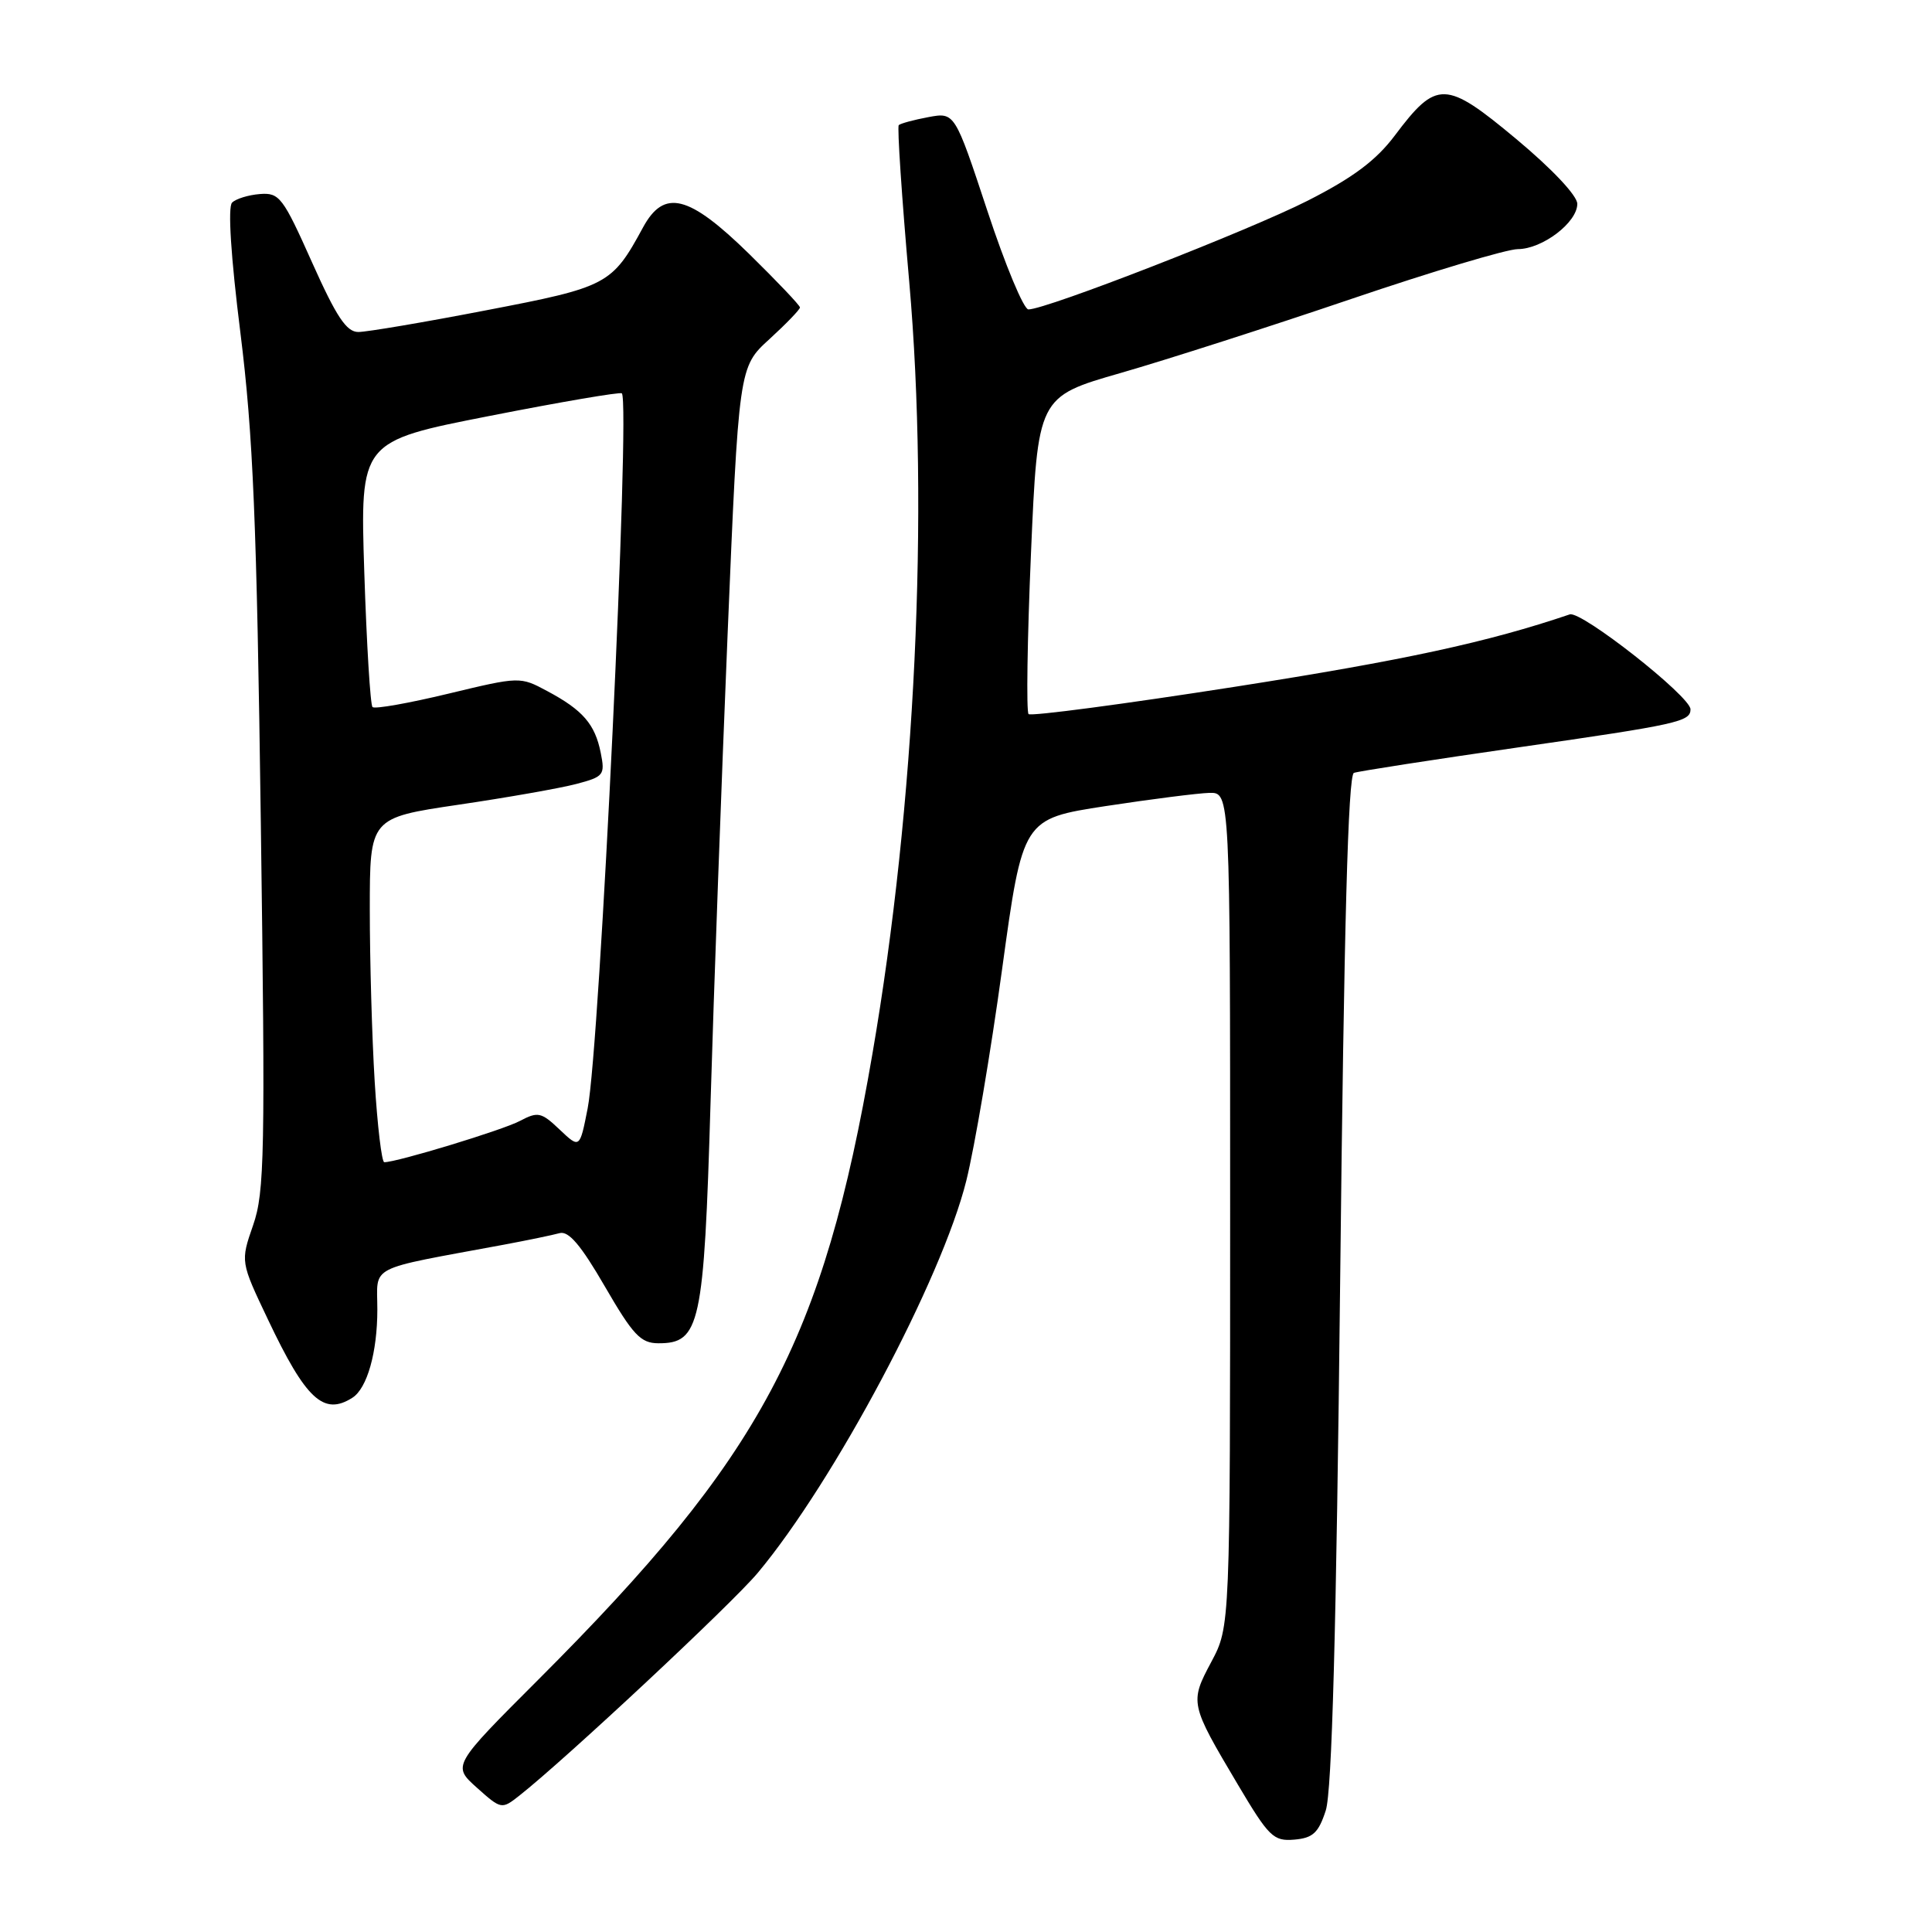 <?xml version="1.0" encoding="UTF-8" standalone="no"?>
<!DOCTYPE svg PUBLIC "-//W3C//DTD SVG 1.1//EN" "http://www.w3.org/Graphics/SVG/1.1/DTD/svg11.dtd" >
<svg xmlns="http://www.w3.org/2000/svg" xmlns:xlink="http://www.w3.org/1999/xlink" version="1.1" viewBox="0 0 256 256">
 <g >
 <path fill="currentColor"
d=" M 175.67 239.90 C 176.49 237.39 177.07 216.13 177.58 169.56 C 178.09 122.67 178.63 102.70 179.40 102.41 C 180.01 102.19 189.88 100.66 201.34 99.01 C 222.33 95.99 224.00 95.62 224.00 93.99 C 224.00 92.28 209.52 80.89 208.00 81.41 C 197.12 85.10 186.08 87.49 163.64 91.00 C 148.91 93.30 136.60 94.93 136.29 94.62 C 135.98 94.31 136.12 84.72 136.61 73.32 C 137.50 52.58 137.50 52.58 148.50 49.42 C 154.55 47.68 168.28 43.27 179.00 39.63 C 189.72 35.99 199.68 33.01 201.12 33.01 C 204.37 33.00 209.00 29.48 209.00 27.01 C 209.00 25.93 205.66 22.38 200.91 18.42 C 191.53 10.60 190.37 10.57 184.81 17.97 C 182.33 21.26 179.30 23.53 173.28 26.59 C 165.50 30.54 138.65 41.00 136.27 41.00 C 135.65 41.00 133.20 35.12 130.83 27.93 C 126.51 14.87 126.51 14.87 123.01 15.52 C 121.08 15.88 119.32 16.36 119.09 16.58 C 118.87 16.80 119.49 26.15 120.48 37.36 C 123.14 67.74 121.29 106.61 115.60 139.64 C 109.04 177.80 100.96 192.93 71.35 222.54 C 59.93 233.96 59.93 233.96 63.19 236.88 C 66.40 239.75 66.48 239.77 68.79 237.95 C 74.87 233.17 96.98 212.51 100.40 208.42 C 110.54 196.29 124.80 169.47 128.04 156.45 C 129.14 152.02 131.28 139.42 132.78 128.45 C 135.52 108.50 135.52 108.50 146.51 106.81 C 152.55 105.89 158.74 105.10 160.25 105.06 C 163.00 105.00 163.00 105.00 163.00 160.26 C 163.00 215.52 163.00 215.52 160.51 220.20 C 157.63 225.60 157.67 225.76 164.00 236.43 C 168.14 243.41 168.74 243.99 171.50 243.76 C 173.97 243.55 174.71 242.86 175.67 239.90 Z  M 46.69 185.21 C 48.65 183.97 50.00 179.19 50.00 173.51 C 50.00 167.52 48.39 168.34 66.75 164.93 C 69.91 164.34 73.24 163.65 74.14 163.40 C 75.34 163.06 76.97 164.98 80.14 170.45 C 83.88 176.90 84.89 177.98 87.23 177.99 C 92.76 178.01 93.28 175.62 94.15 146.15 C 94.58 131.49 95.60 103.56 96.41 84.07 C 97.89 48.64 97.89 48.64 101.95 44.94 C 104.18 42.90 106.00 41.01 106.00 40.74 C 106.00 40.47 102.96 37.27 99.25 33.63 C 91.25 25.81 88.00 24.99 85.20 30.14 C 81.09 37.72 80.50 38.03 64.45 41.11 C 56.23 42.70 48.59 43.99 47.49 43.99 C 45.91 44.00 44.58 41.99 41.34 34.75 C 37.49 26.13 37.02 25.51 34.45 25.71 C 32.92 25.83 31.26 26.34 30.75 26.85 C 30.17 27.43 30.59 34.02 31.86 44.14 C 33.54 57.62 34.02 69.04 34.56 109.00 C 35.16 152.91 35.06 157.96 33.54 162.34 C 31.86 167.18 31.86 167.18 35.50 174.83 C 40.53 185.44 42.89 187.63 46.69 185.21 Z  M 49.65 143.34 C 49.29 137.48 49.00 127.22 49.00 120.53 C 49.00 108.37 49.00 108.37 60.75 106.63 C 67.21 105.68 74.24 104.44 76.36 103.88 C 80.01 102.92 80.19 102.69 79.60 99.75 C 78.84 95.95 77.23 94.09 72.51 91.57 C 68.91 89.64 68.87 89.64 59.39 91.92 C 54.16 93.18 49.65 93.98 49.36 93.69 C 49.07 93.40 48.58 85.36 48.27 75.82 C 47.71 58.48 47.71 58.48 64.89 55.11 C 74.34 53.25 82.22 51.91 82.40 52.12 C 83.55 53.47 79.48 138.69 77.87 146.85 C 76.82 152.20 76.82 152.20 74.16 149.68 C 71.72 147.36 71.28 147.27 68.89 148.53 C 66.62 149.74 52.61 154.00 50.92 154.00 C 50.58 154.00 50.01 149.20 49.65 143.34 Z "/>
</g>
</svg>